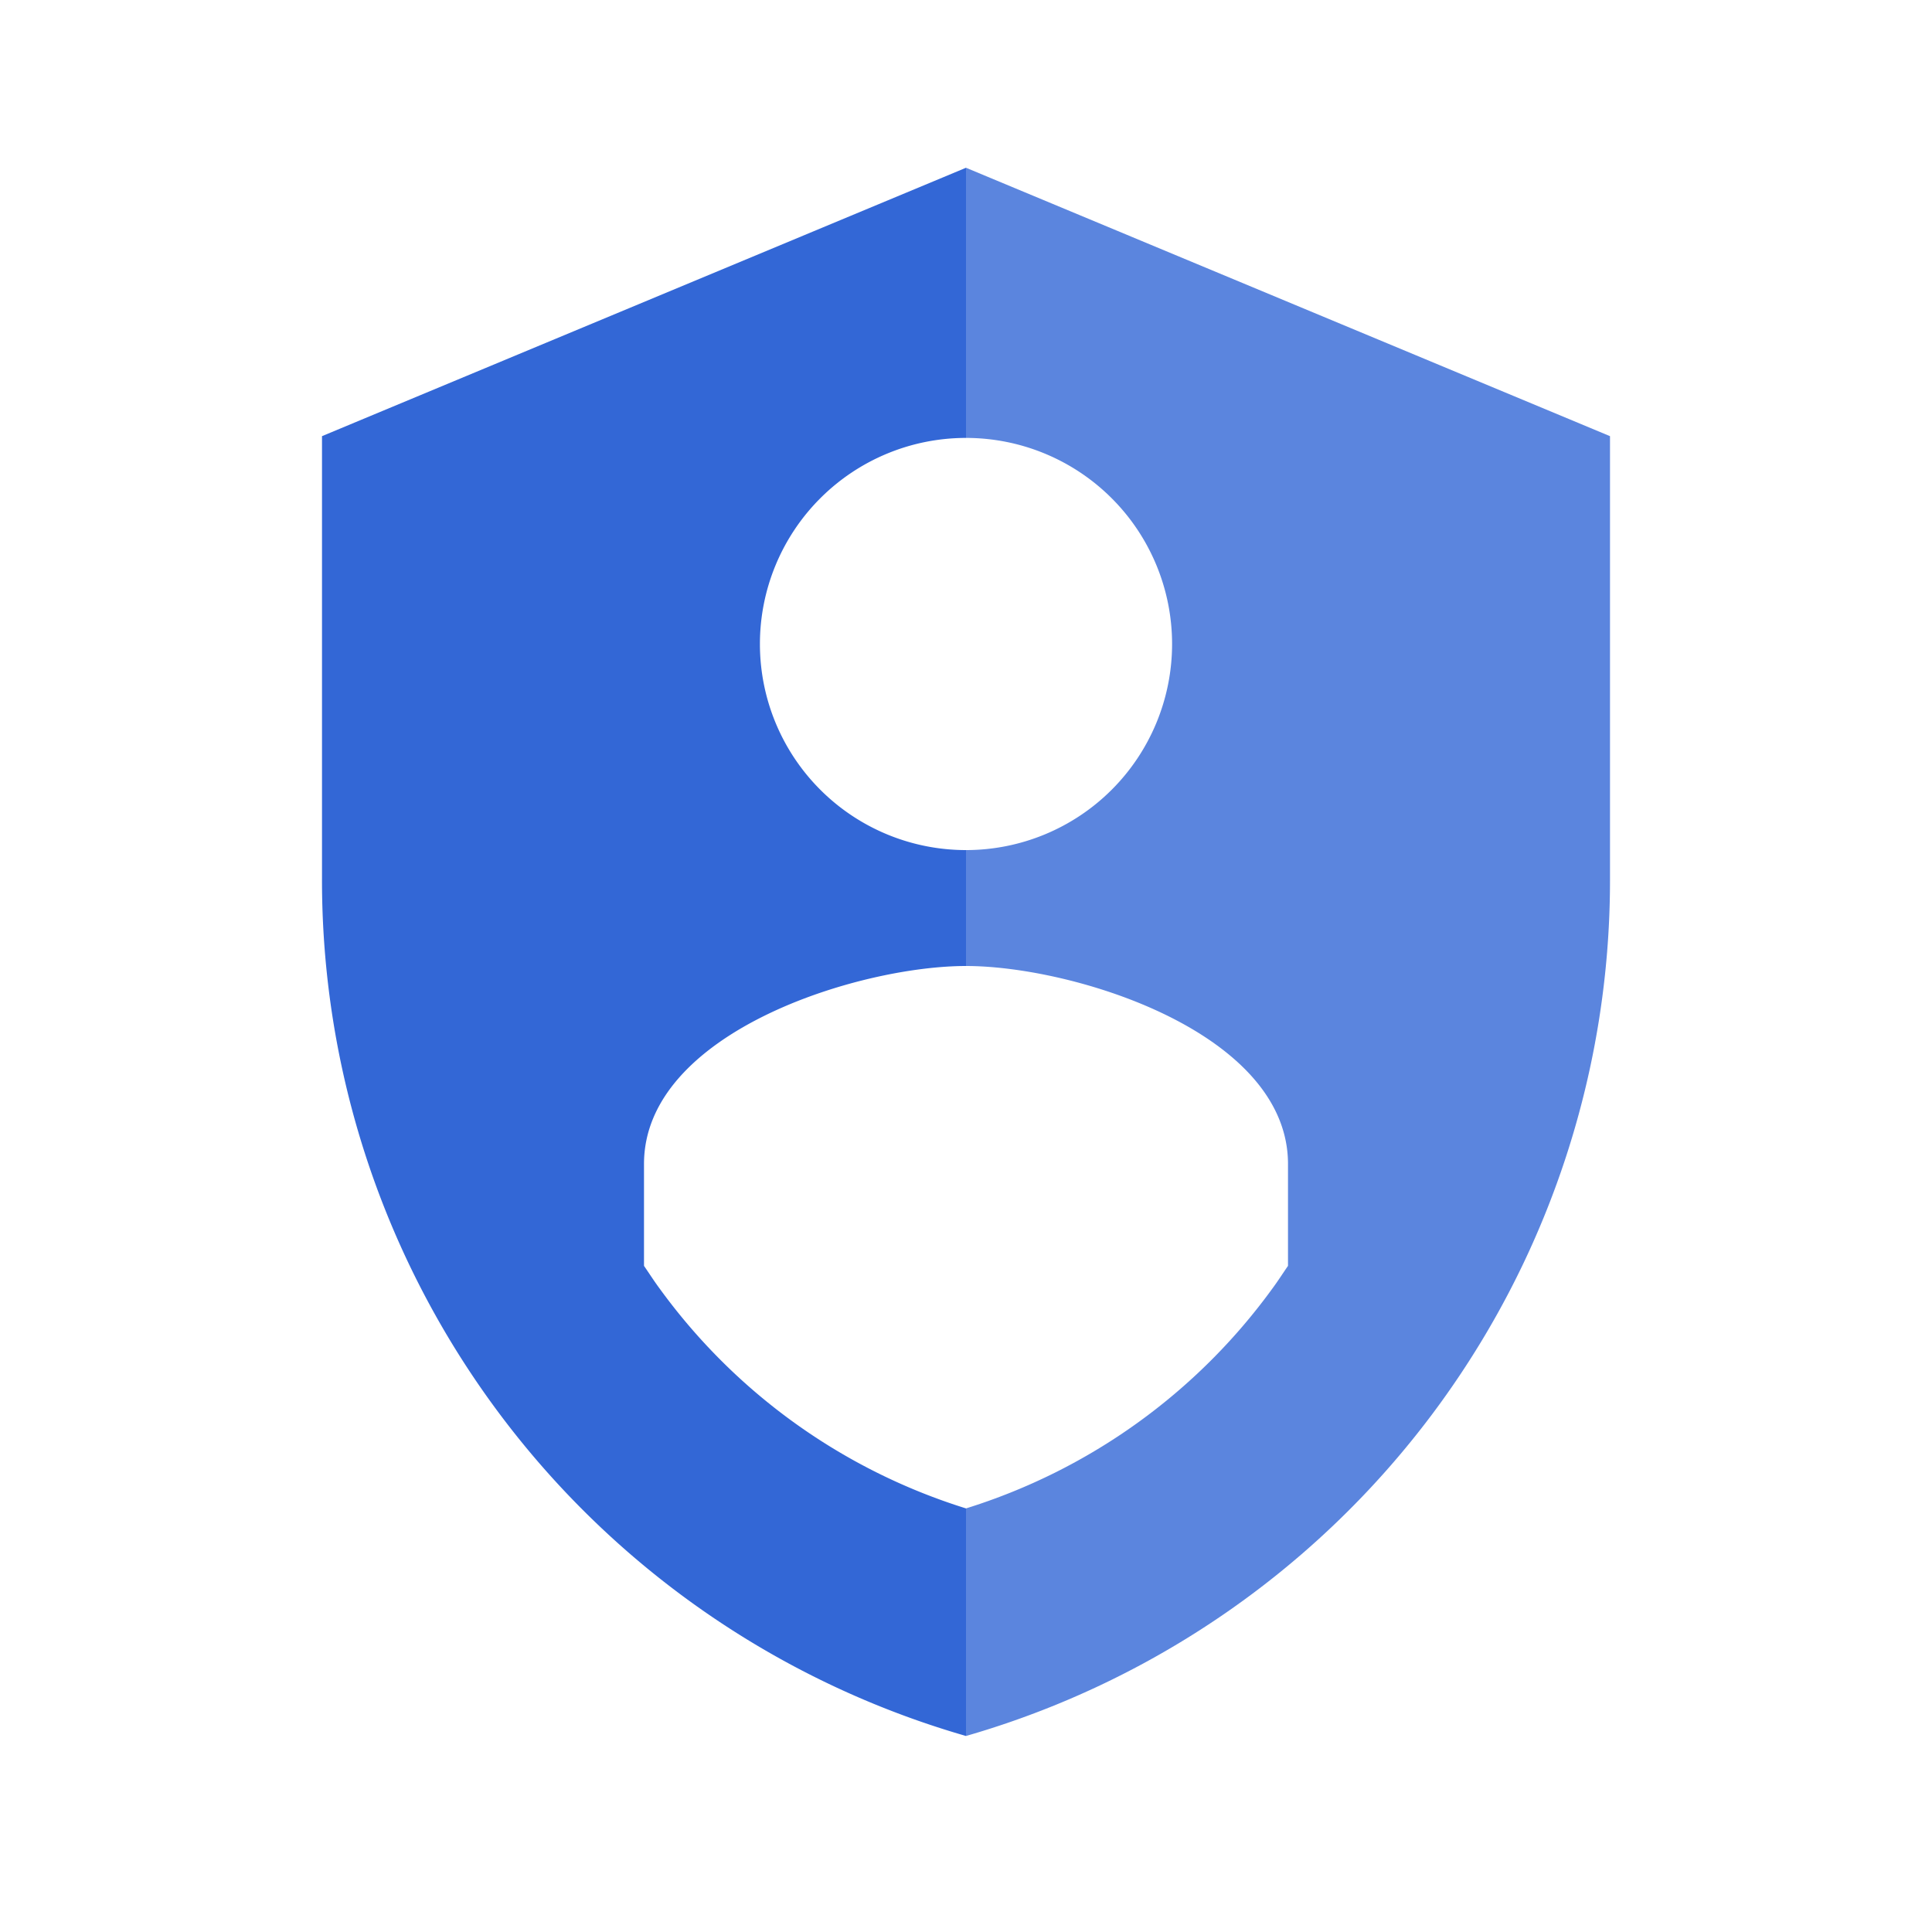 <svg xmlns:xlink="http://www.w3.org/1999/xlink" xmlns="http://www.w3.org/2000/svg" fill="currentColor" fill-rule="evenodd" height="128" viewBox="0 0 24 24" width="128" fit="" preserveAspectRatio="xMidYMid meet" focusable="false"><path d="M12 2.084V5.44a2.56 2.56 0 0 1 0 5.12V12c1.335 0 4 .824 4 2.46v1.265c-.065.094-.126.19-.195.283A7.433 7.433 0 0 1 12 18.738v2.827a11.062 11.062 0 0 0 8-10.667v-5.48l-8-3.334z" opacity=".8" fill="#3367D6"></path><path d="M12 2.084V5.44a2.56 2.56 0 0 0 0 5.12V12c-1.335 0-4 .824-4 2.46v1.265c.065.094.126.19.195.283A7.433 7.433 0 0 0 12 18.738v2.827a11.062 11.062 0 0 1-8-10.667v-5.48l8-3.334z" fill="#3367D6"></path></svg>